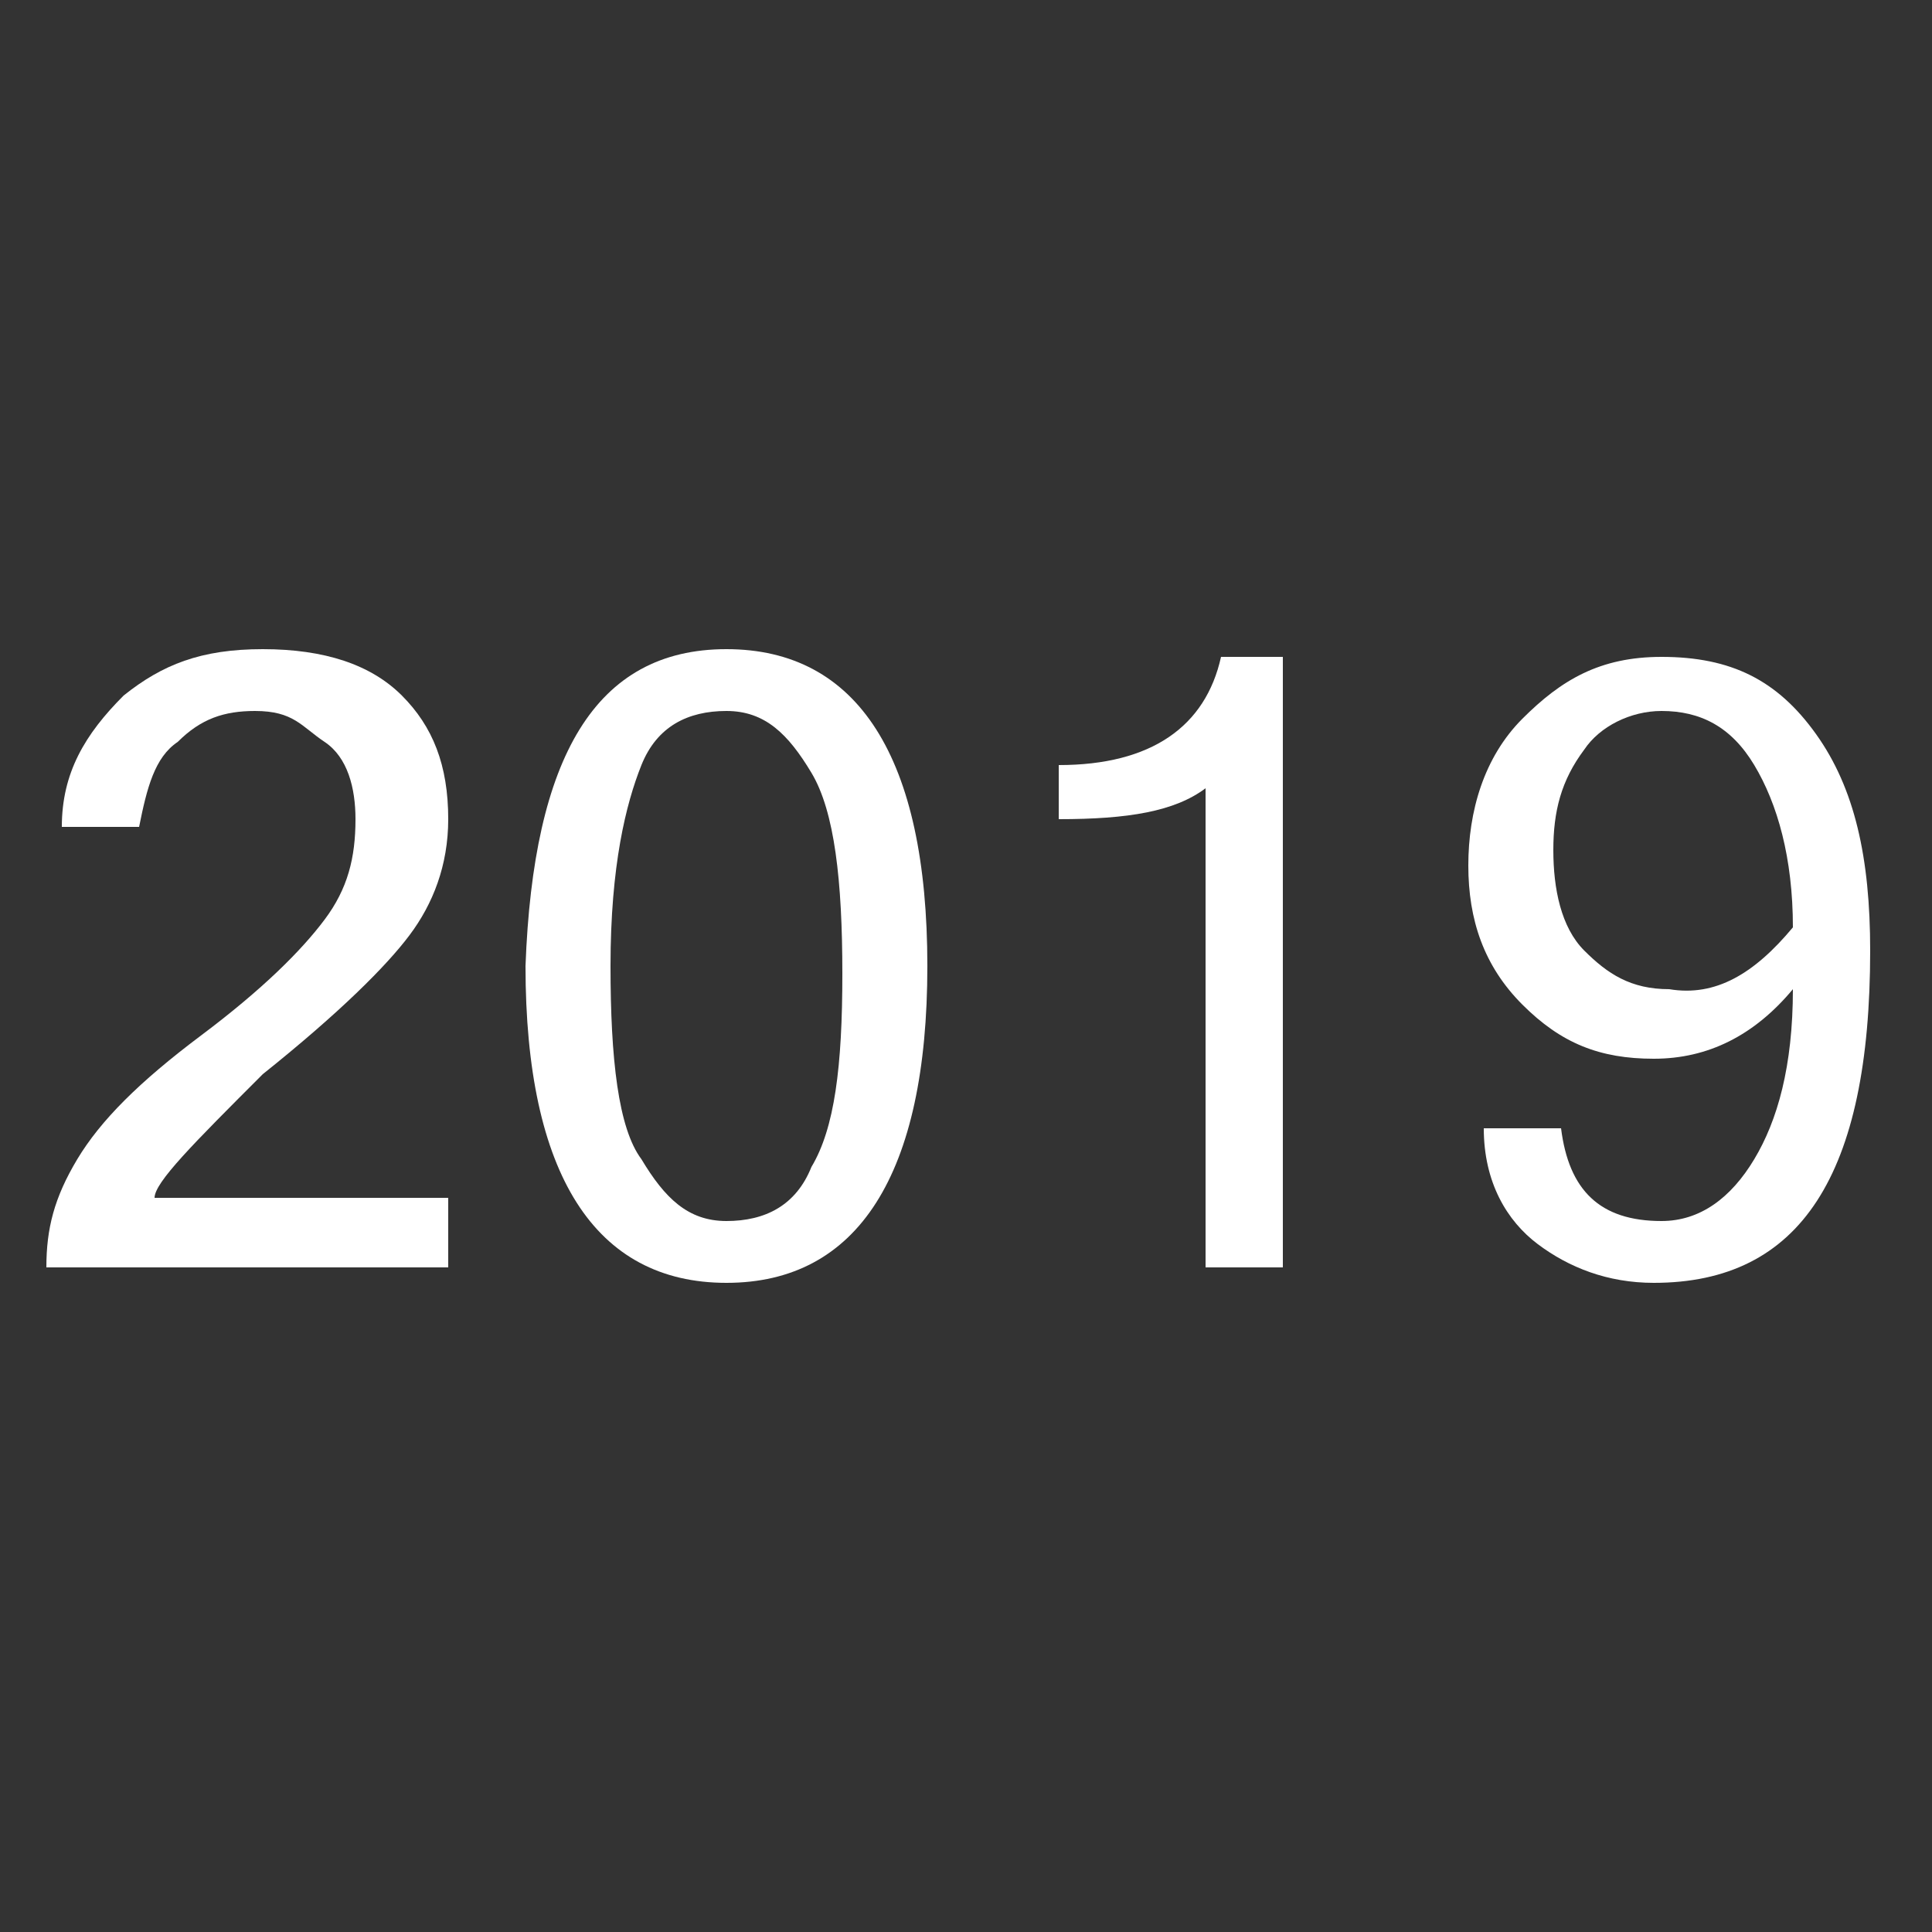 <?xml version="1.0" encoding="utf-8"?>
<!-- Generator: Adobe Illustrator 22.1.0, SVG Export Plug-In . SVG Version: 6.00 Build 0)  -->
<svg version="1.1" id="Слой_1" xmlns="http://www.w3.org/2000/svg" xmlns:xlink="http://www.w3.org/1999/xlink" x="0px" y="0px"
	 viewBox="0 0 25 25" style="enable-background:new 0 0 25 25;" xml:space="preserve">
<rect x="0" y="0" width="25" height="25" fill="#333333" stroke="none"/>
<style type="text/css">
	.st0{fill:#FFFFFF;}
</style>
<g>
	<path class="st0" d="M5.8,16.4H0.6c0-0.5,0.1-0.9,0.4-1.4s0.8-1,1.6-1.6c0.8-0.6,1.3-1.1,1.6-1.5c0.3-0.4,0.4-0.8,0.4-1.3
		c0-0.4-0.1-0.8-0.4-1S3.8,9.2,3.3,9.2c-0.4,0-0.7,0.1-1,0.4C2,9.8,1.9,10.2,1.8,10.7h-1C0.8,10,1.1,9.5,1.6,9
		c0.5-0.4,1-0.6,1.8-0.6c0.8,0,1.4,0.2,1.8,0.6s0.6,0.9,0.6,1.6c0,0.6-0.2,1.1-0.5,1.5s-0.9,1-1.9,1.8C2.5,14.8,2,15.3,2,15.5h3.8
		V16.4z"/>
	<path class="st0" d="M9.4,8.4c1.7,0,2.6,1.4,2.6,4.1c0,2.7-0.9,4.1-2.6,4.1c-1.7,0-2.6-1.4-2.6-4.1C6.9,9.8,7.7,8.4,9.4,8.4z
		 M9.4,15.8c0.5,0,0.9-0.2,1.1-0.7c0.3-0.5,0.4-1.3,0.4-2.5c0-1.2-0.1-2.1-0.4-2.6S9.9,9.2,9.4,9.2c-0.5,0-0.9,0.2-1.1,0.7
		s-0.4,1.3-0.4,2.6c0,1.2,0.1,2.1,0.4,2.5C8.6,15.5,8.9,15.8,9.4,15.8z"/>
	<path class="st0" d="M16.6,16.4h-1v-6.2c-0.4,0.3-1,0.4-1.9,0.4V9.9c1.2,0,1.9-0.5,2.1-1.4h0.8V16.4z"/>
	<path class="st0" d="M23.2,12.8c-0.5,0.6-1.1,0.9-1.8,0.9c-0.7,0-1.2-0.2-1.7-0.7c-0.5-0.5-0.7-1.1-0.7-1.8c0-0.7,0.2-1.4,0.7-1.9
		s1-0.8,1.8-0.8c0.9,0,1.5,0.3,2,1s0.7,1.6,0.7,2.8c0,2.9-0.9,4.3-2.8,4.3c-0.6,0-1.1-0.2-1.5-0.5c-0.4-0.3-0.7-0.8-0.7-1.5h1
		c0.1,0.8,0.5,1.2,1.3,1.2c0.5,0,0.9-0.3,1.2-0.8C23,14.5,23.2,13.8,23.2,12.8z M23.2,12c0-0.9-0.2-1.6-0.5-2.1
		c-0.3-0.5-0.7-0.7-1.2-0.7c-0.4,0-0.8,0.2-1,0.5c-0.3,0.4-0.4,0.8-0.4,1.3c0,0.5,0.1,1,0.4,1.3c0.3,0.3,0.6,0.5,1.1,0.5
		C22.2,12.9,22.7,12.6,23.2,12z"/>
</g>
</svg>
